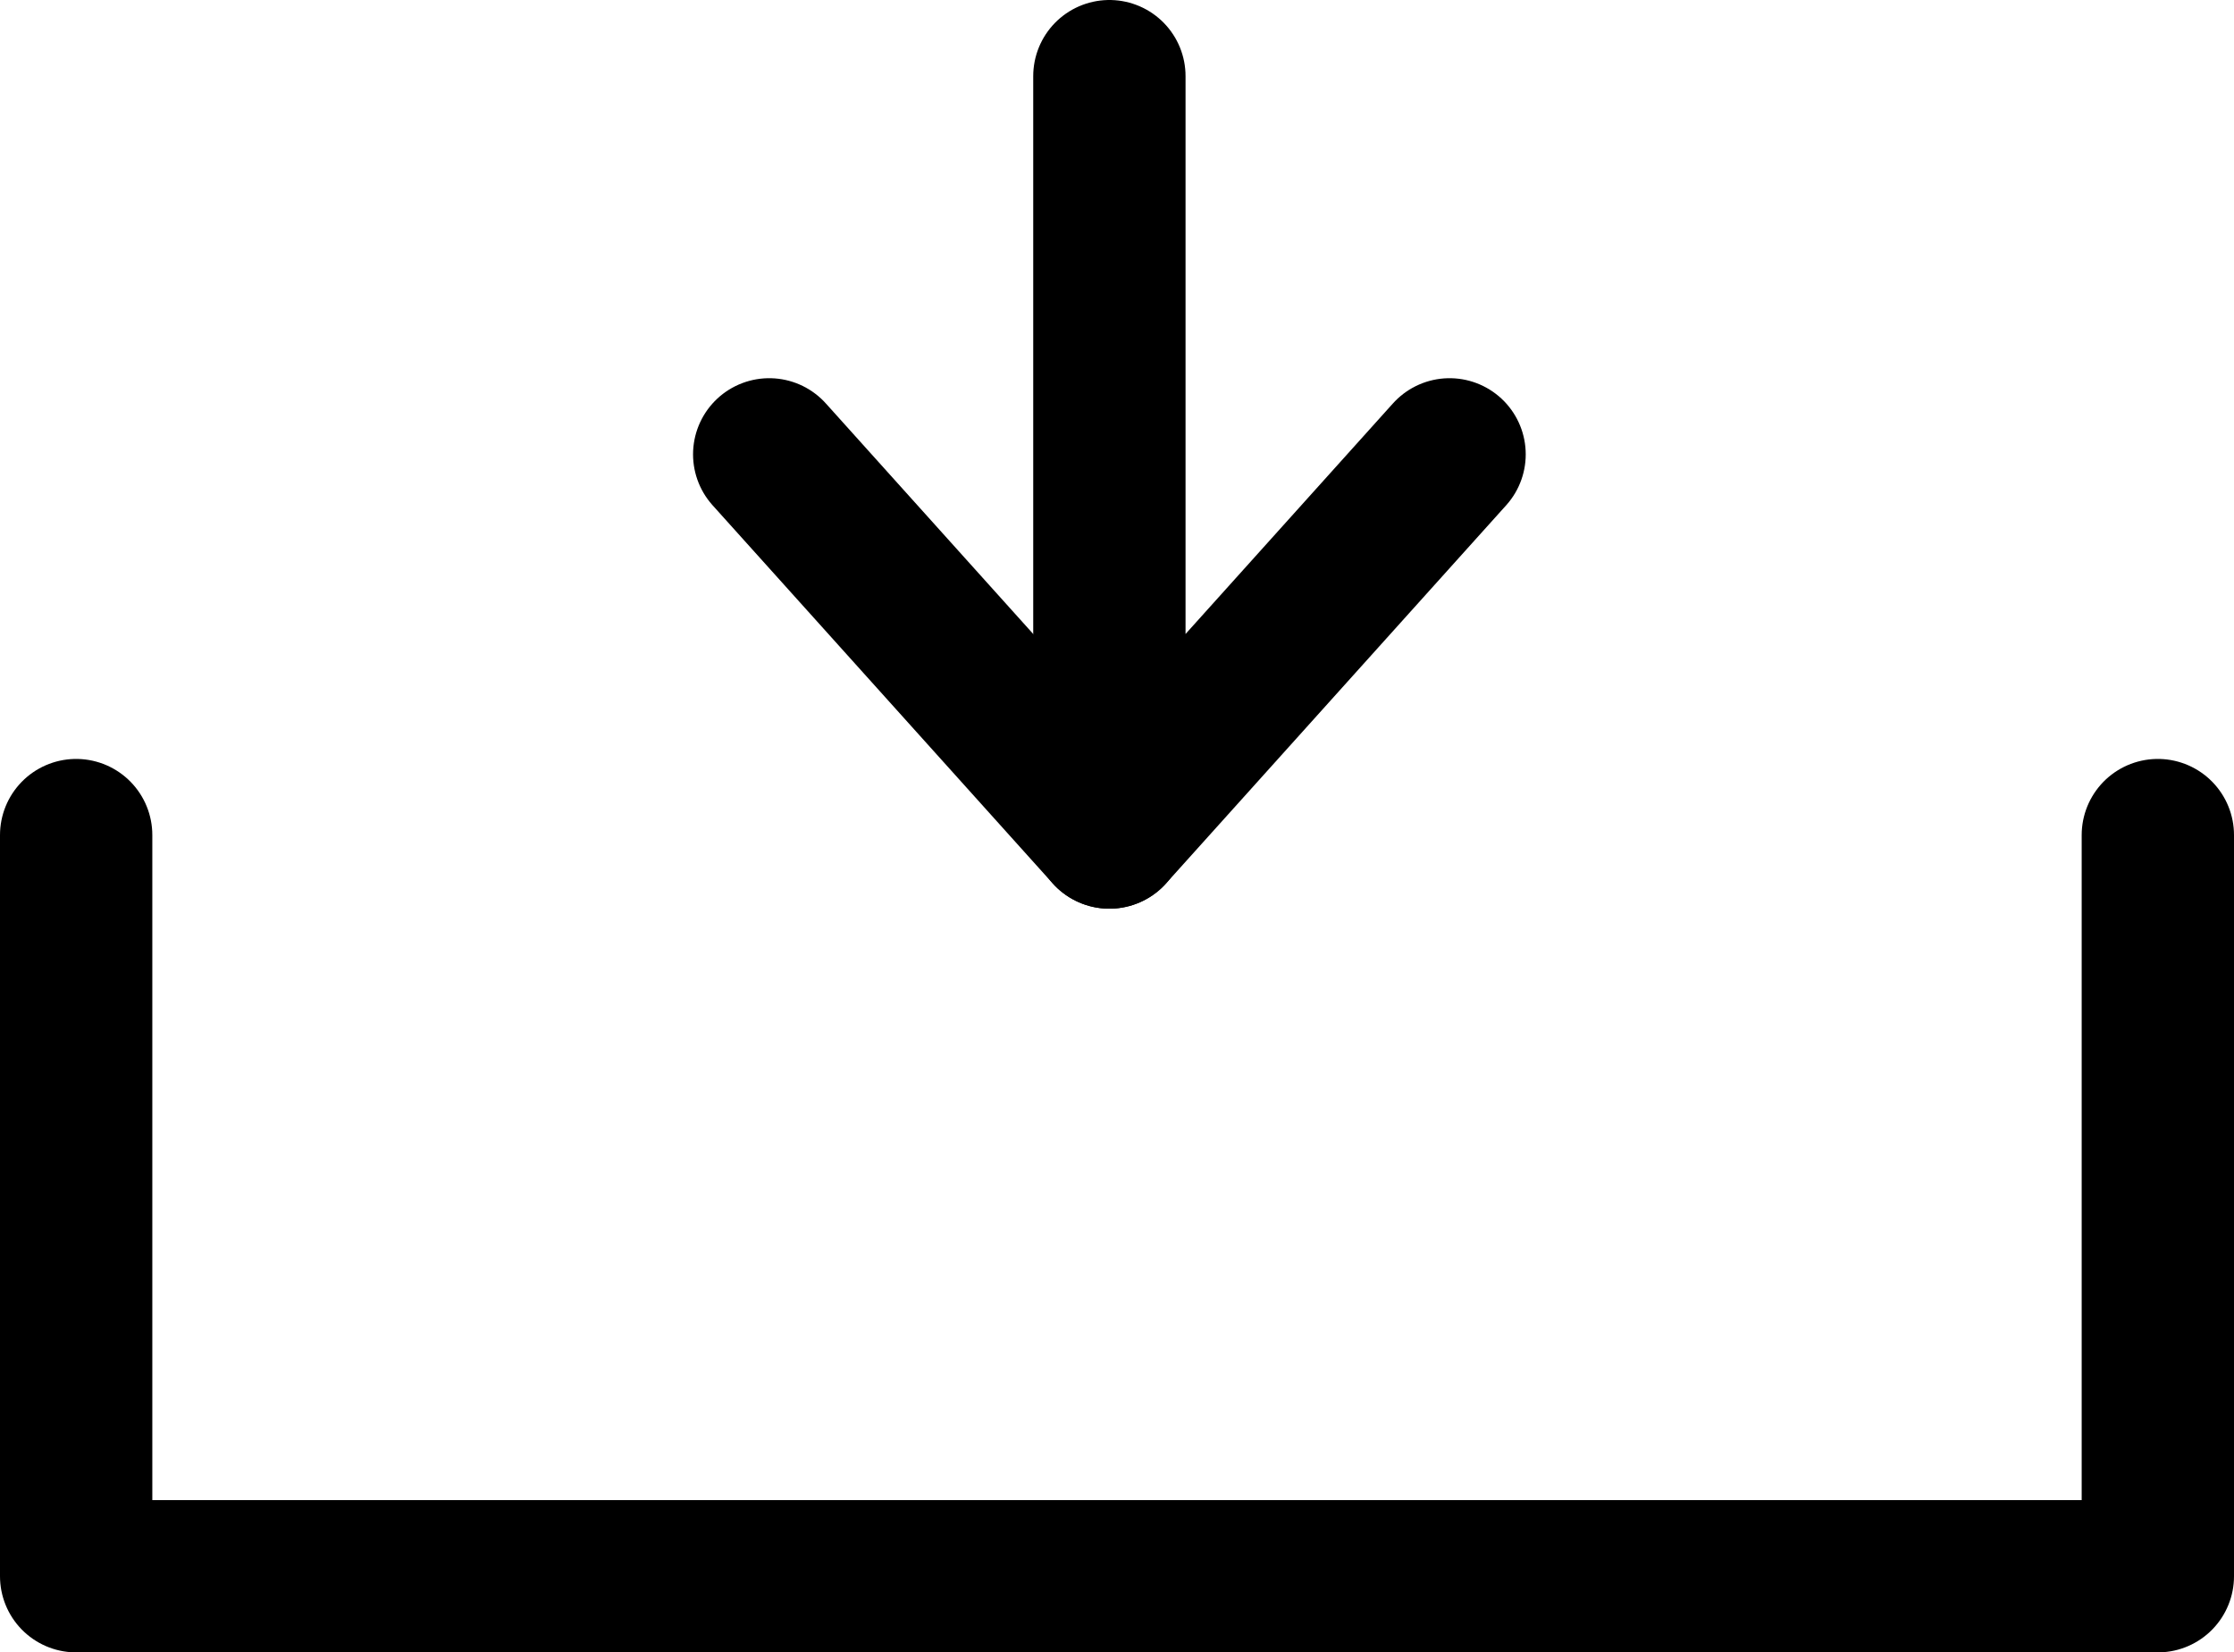 <svg id="Layer_1" data-name="Layer 1" xmlns="http://www.w3.org/2000/svg" viewBox="0 0 880 651"><defs><style>.cls-1{fill:none;stroke:#000;stroke-linecap:round;stroke-linejoin:round;stroke-width:60px;}</style></defs><title>Untitled-1</title><polyline class="cls-1" points="30 329 30 621 850 621 850 329"/><polyline class="cls-1" points="437 30 437 328 571 179"/><path class="cls-1" d="M1128,367" transform="translate(-691 -39)"/><line class="cls-1" x1="437" y1="328" x2="303" y2="179"/></svg>
